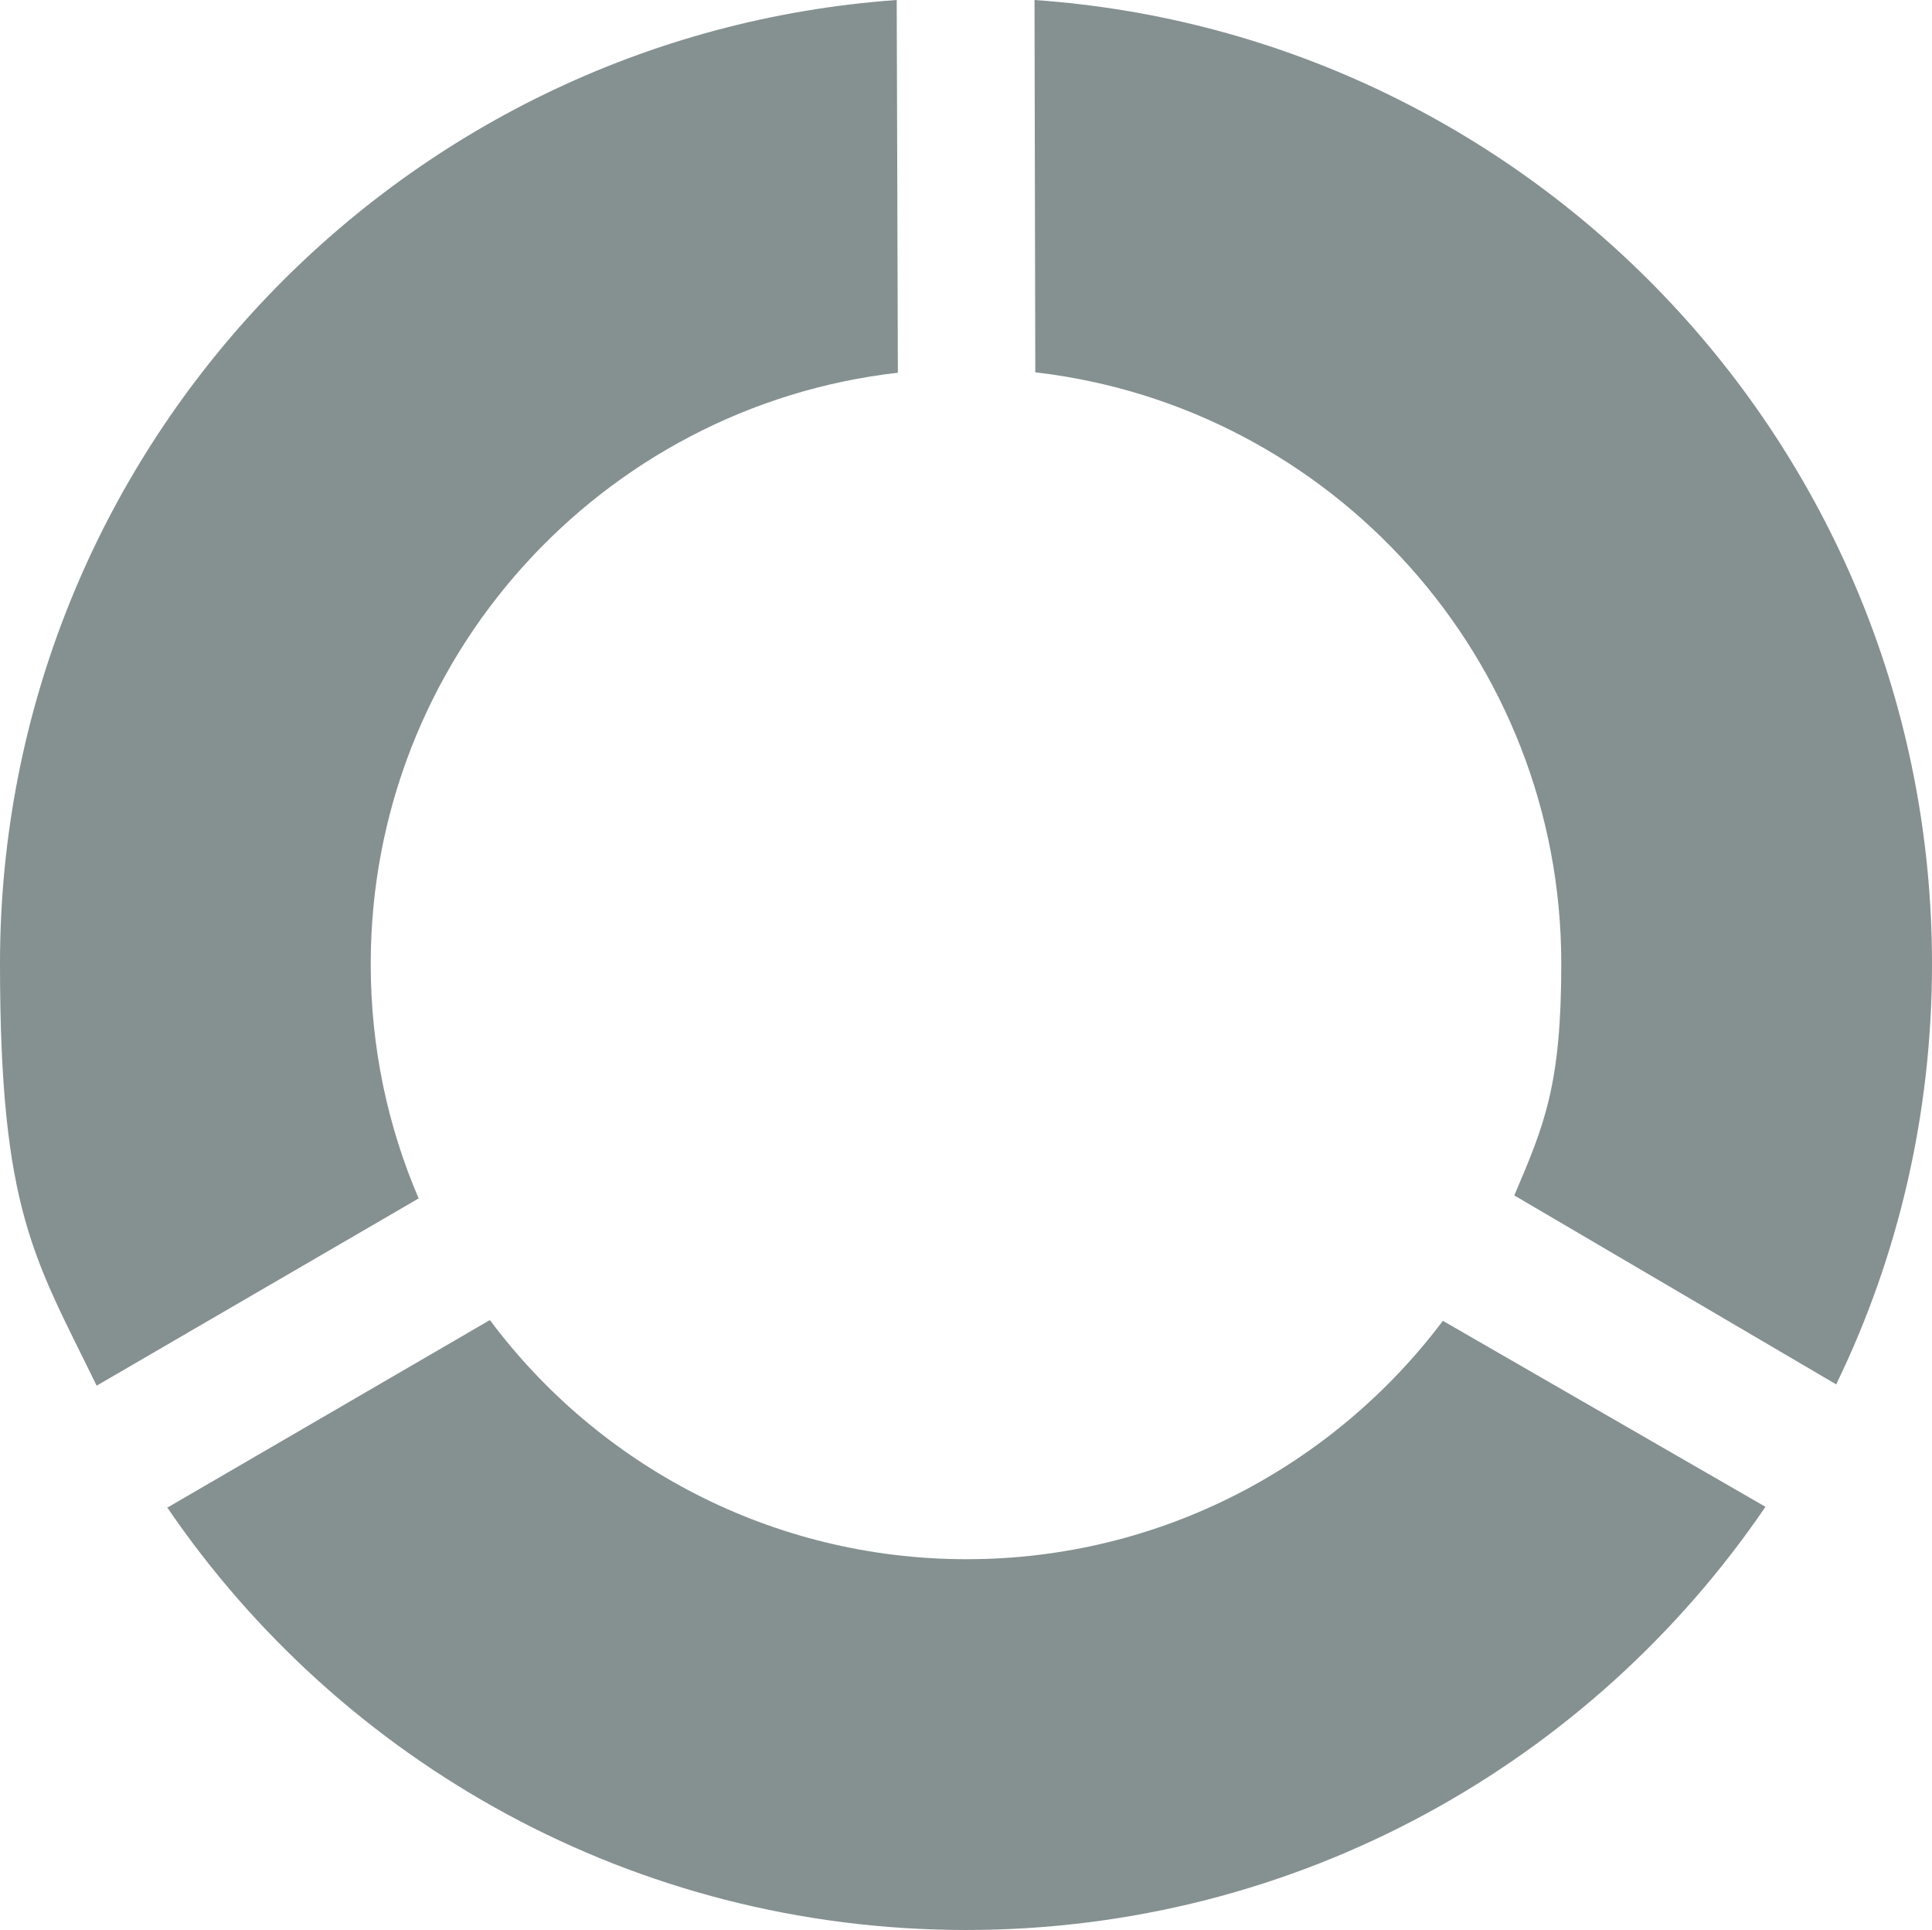 <?xml version="1.0" encoding="UTF-8"?>
<svg id="Layer_1" xmlns="http://www.w3.org/2000/svg" version="1.1" viewBox="0 0 497.7 497.1">
  <!-- Generator: Adobe Illustrator 29.6.0, SVG Export Plug-In . SVG Version: 2.1.1 Build 207)  -->
  <defs>
    <style>
      .st0 {
        fill: #859091;
      }
    </style>
  </defs>
  <g id="graph-32">
    <g id="graph-32-2">
      <path class="st0" d="M473,356.6c15.9-32.7,24.7-69.5,24.7-108.3C497.7,116.7,395.7,9,266.5,0l.2,95.9c76.3,8.8,135.5,73.7,135.5,152.3,0,31.23-4.3,41.4-12.1,59.7l82.8,48.6h0l.1.1h0Z"/>
      <path class="st0" d="M43.1,388.3c44.8,65.7,120.2,108.8,205.8,108.8s161.1-43.2,205.9-109l-83.1-47.9c-28,37.2-72.5,61.4-122.7,61.4s-94.9-24.2-122.8-61.6l-82.9,48.2h-.2v.1h0Z"/>
      <path class="st0" d="M107.9,308.8c-8-18.6-12.4-39-12.4-60.5,0-78.7,59.4-143.6,135.8-152.3L231,0C101.9,9.2,0,116.8,0,248.2c0,63.8,8.9,75.9,24.9,108.7l82.9-48.2h0l.1.1Z"/>
    </g>
  </g>
</svg>